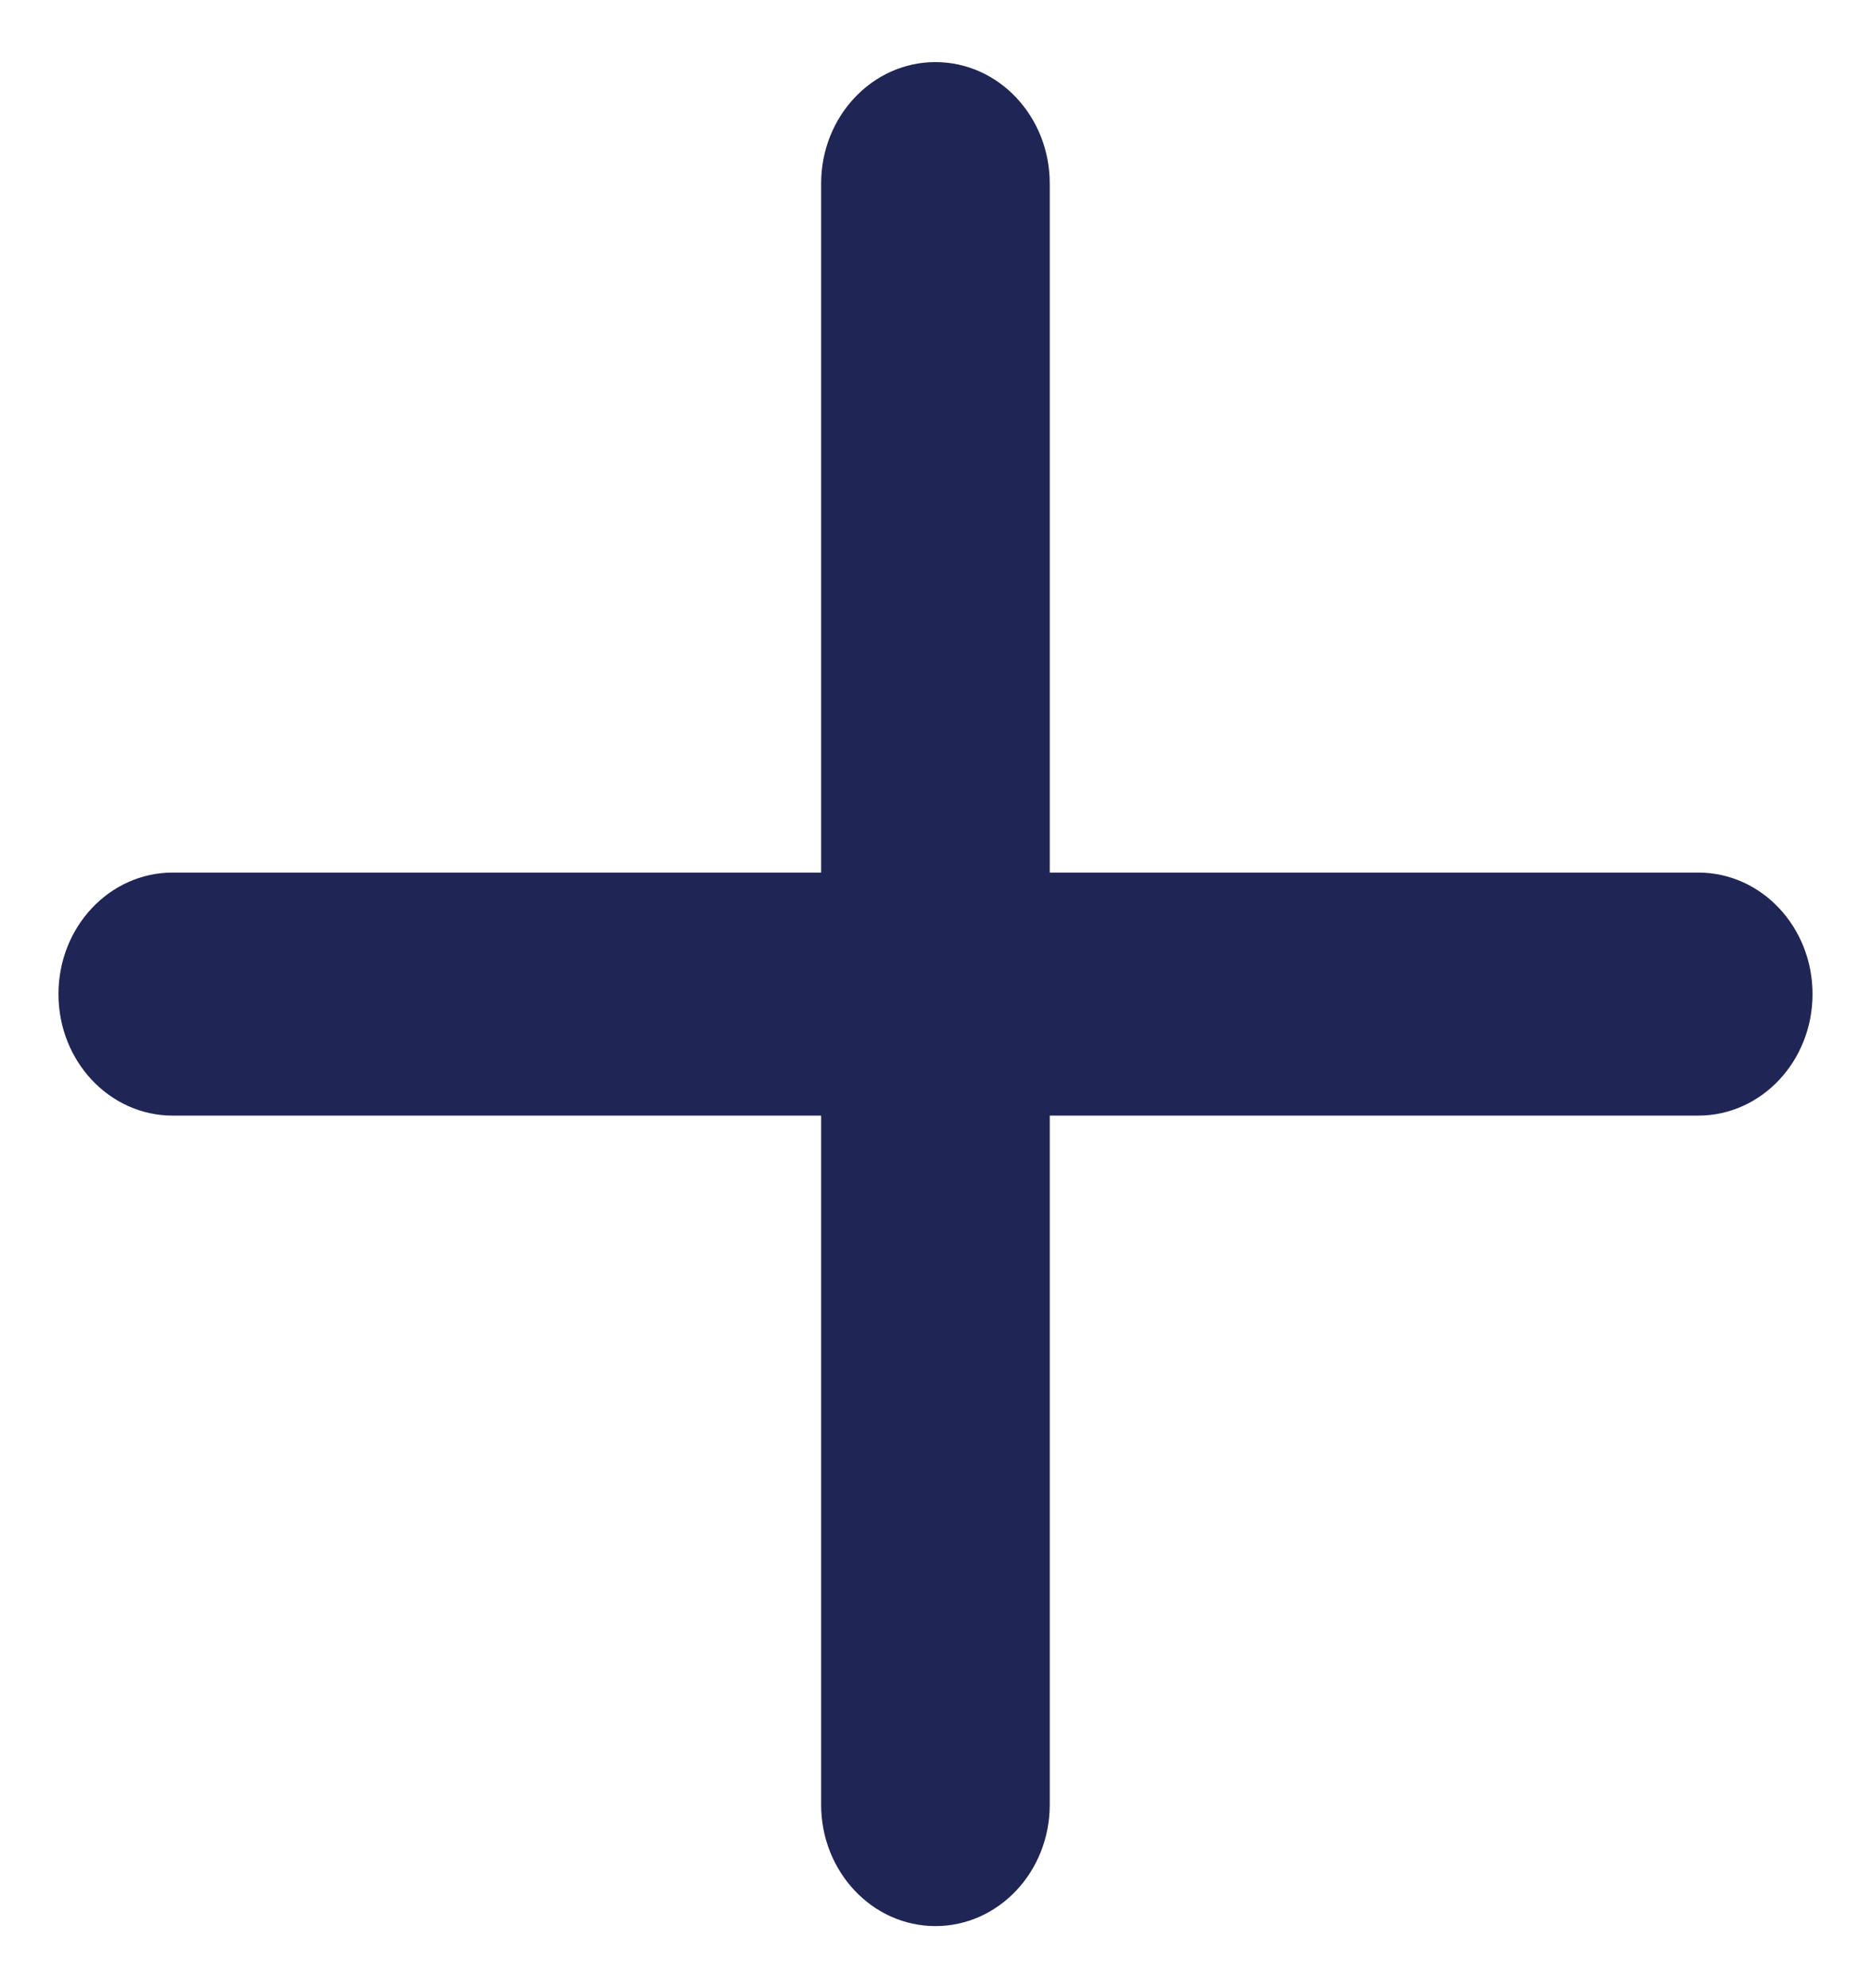<svg xmlns="http://www.w3.org/2000/svg" xmlns:xlink="http://www.w3.org/1999/xlink" width="16" height="17" version="1.1" viewBox="0 0 16 17"><title>3F6CA767-0BBC-4D91-B573-A8C2B62B914E</title><desc>Created with sketchtool.</desc><g id="Asset-Artboard-Page" fill="none" fill-rule="evenodd" stroke="none" stroke-width="1"><path id="path-1" fill="#1f2555" d="M8.977,7.461 L8.977,1.569 C8.977,0.996 8.54,0.531 7.999,0.531 C7.46,0.531 7.022,0.996 7.022,1.569 L7.022,7.461 L1.477,7.461 C0.936,7.461 0.5,7.926 0.5,8.5 C0.5,9.073 0.936,9.539 1.477,9.539 L7.022,9.539 L7.022,15.431 C7.022,16.004 7.46,16.469 7.999,16.469 C8.54,16.469 8.977,16.004 8.977,15.431 L8.977,9.539 L14.523,9.539 C15.063,9.539 15.5,9.073 15.5,8.5 C15.5,7.926 15.063,7.461 14.523,7.461 L8.977,7.461 Z"/></g></svg>
